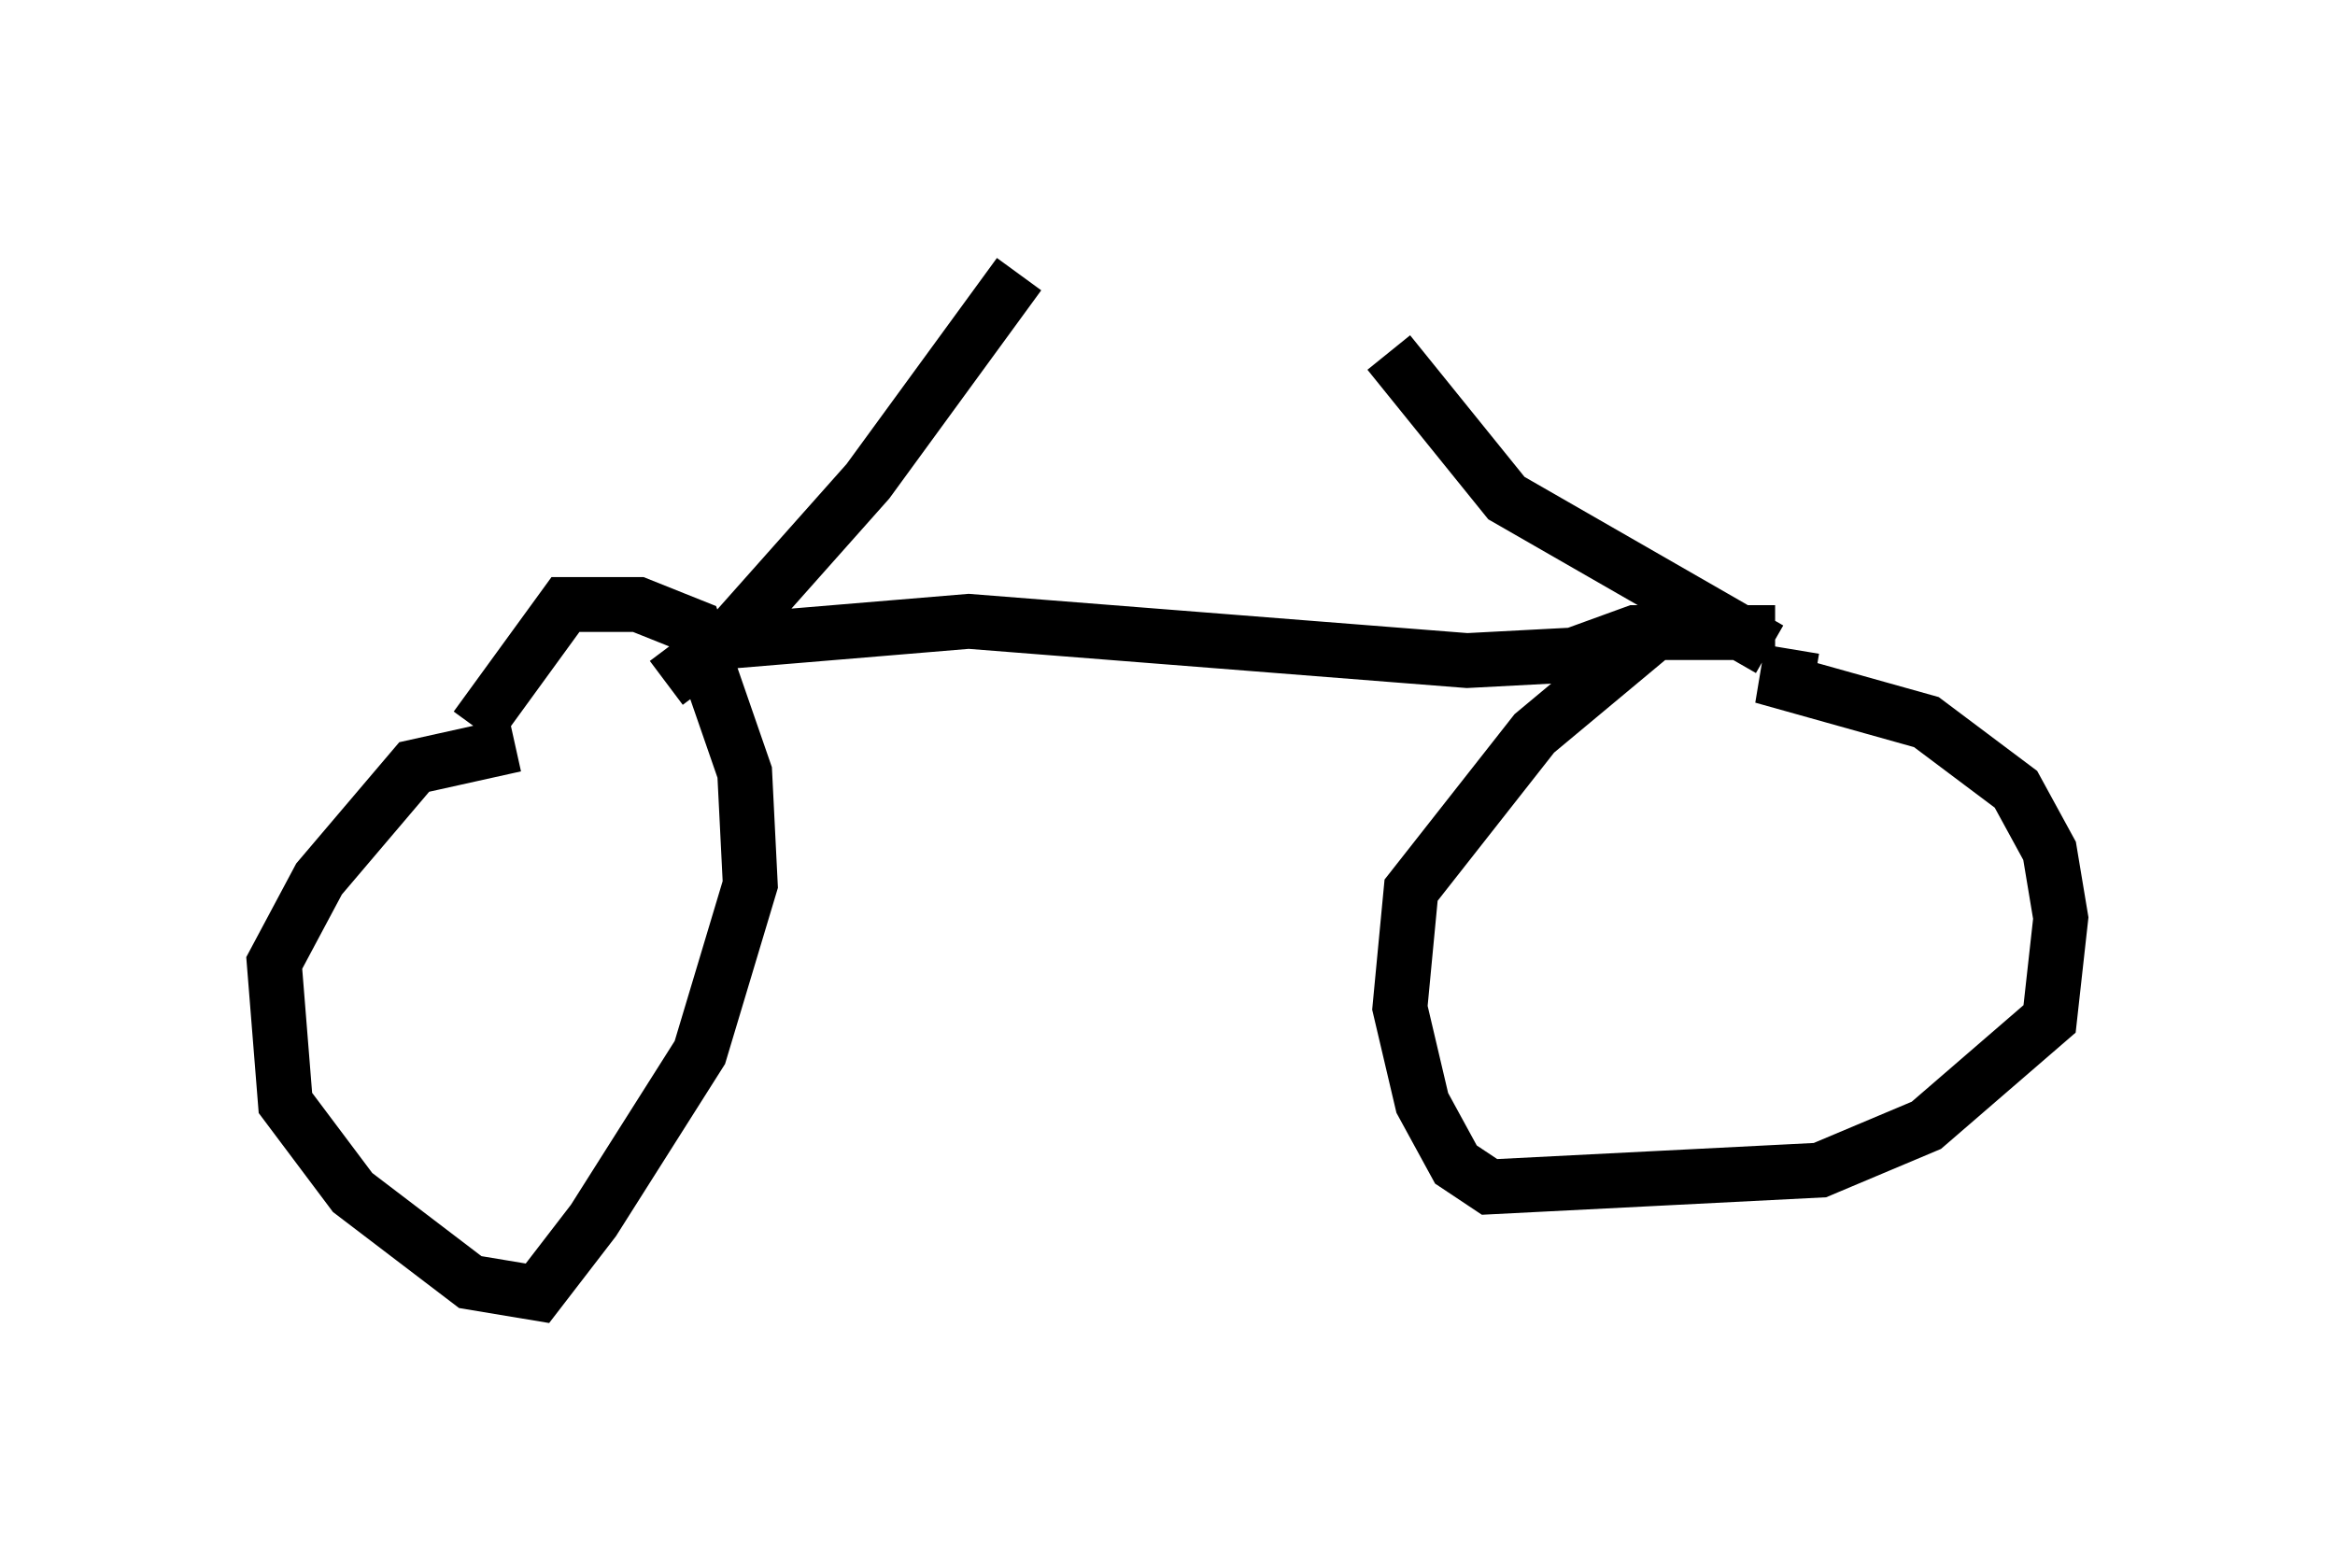 <?xml version="1.0" encoding="utf-8" ?>
<svg baseProfile="full" height="28.579" version="1.1" width="42.565" xmlns="http://www.w3.org/2000/svg" xmlns:ev="http://www.w3.org/2001/xml-events" xmlns:xlink="http://www.w3.org/1999/xlink"><defs /><rect fill="white" height="28.579" width="42.565" x="0" y="0" /><path d="M10.308, 13.779 m-0.919, -0.204 l-1.838, 0.408 -1.735, 2.042 l-0.817, 1.531 0.204, 2.552 l1.225, 1.633 2.144, 1.633 l1.225, 0.204 1.021, -1.327 l1.94, -3.063 0.919, -3.063 l-0.102, -2.042 -0.919, -2.654 l-1.021, -0.408 -1.327, 0.0 l-1.633, 2.246 m3.471, -0.817 l1.225, -0.919 2.45, -2.756 l2.756, -3.777 m-5.819, 6.738 l4.9, -0.408 9.086, 0.715 l1.94, -0.102 1.123, -0.408 l2.552, 0.0 m-1.94, -0.204 l-2.45, 2.042 -2.246, 2.858 l-0.204, 2.144 0.408, 1.735 l0.613, 1.123 0.613, 0.408 l6.023, -0.306 1.94, -0.817 l2.246, -1.94 0.204, -1.838 l-0.204, -1.225 -0.613, -1.123 l-1.633, -1.225 -2.552, -0.715 l0.102, -0.613 m-0.408, 0.0 l-4.798, -2.756 -2.144, -2.654 " fill="none" stroke="black" stroke-width="1" /></svg>